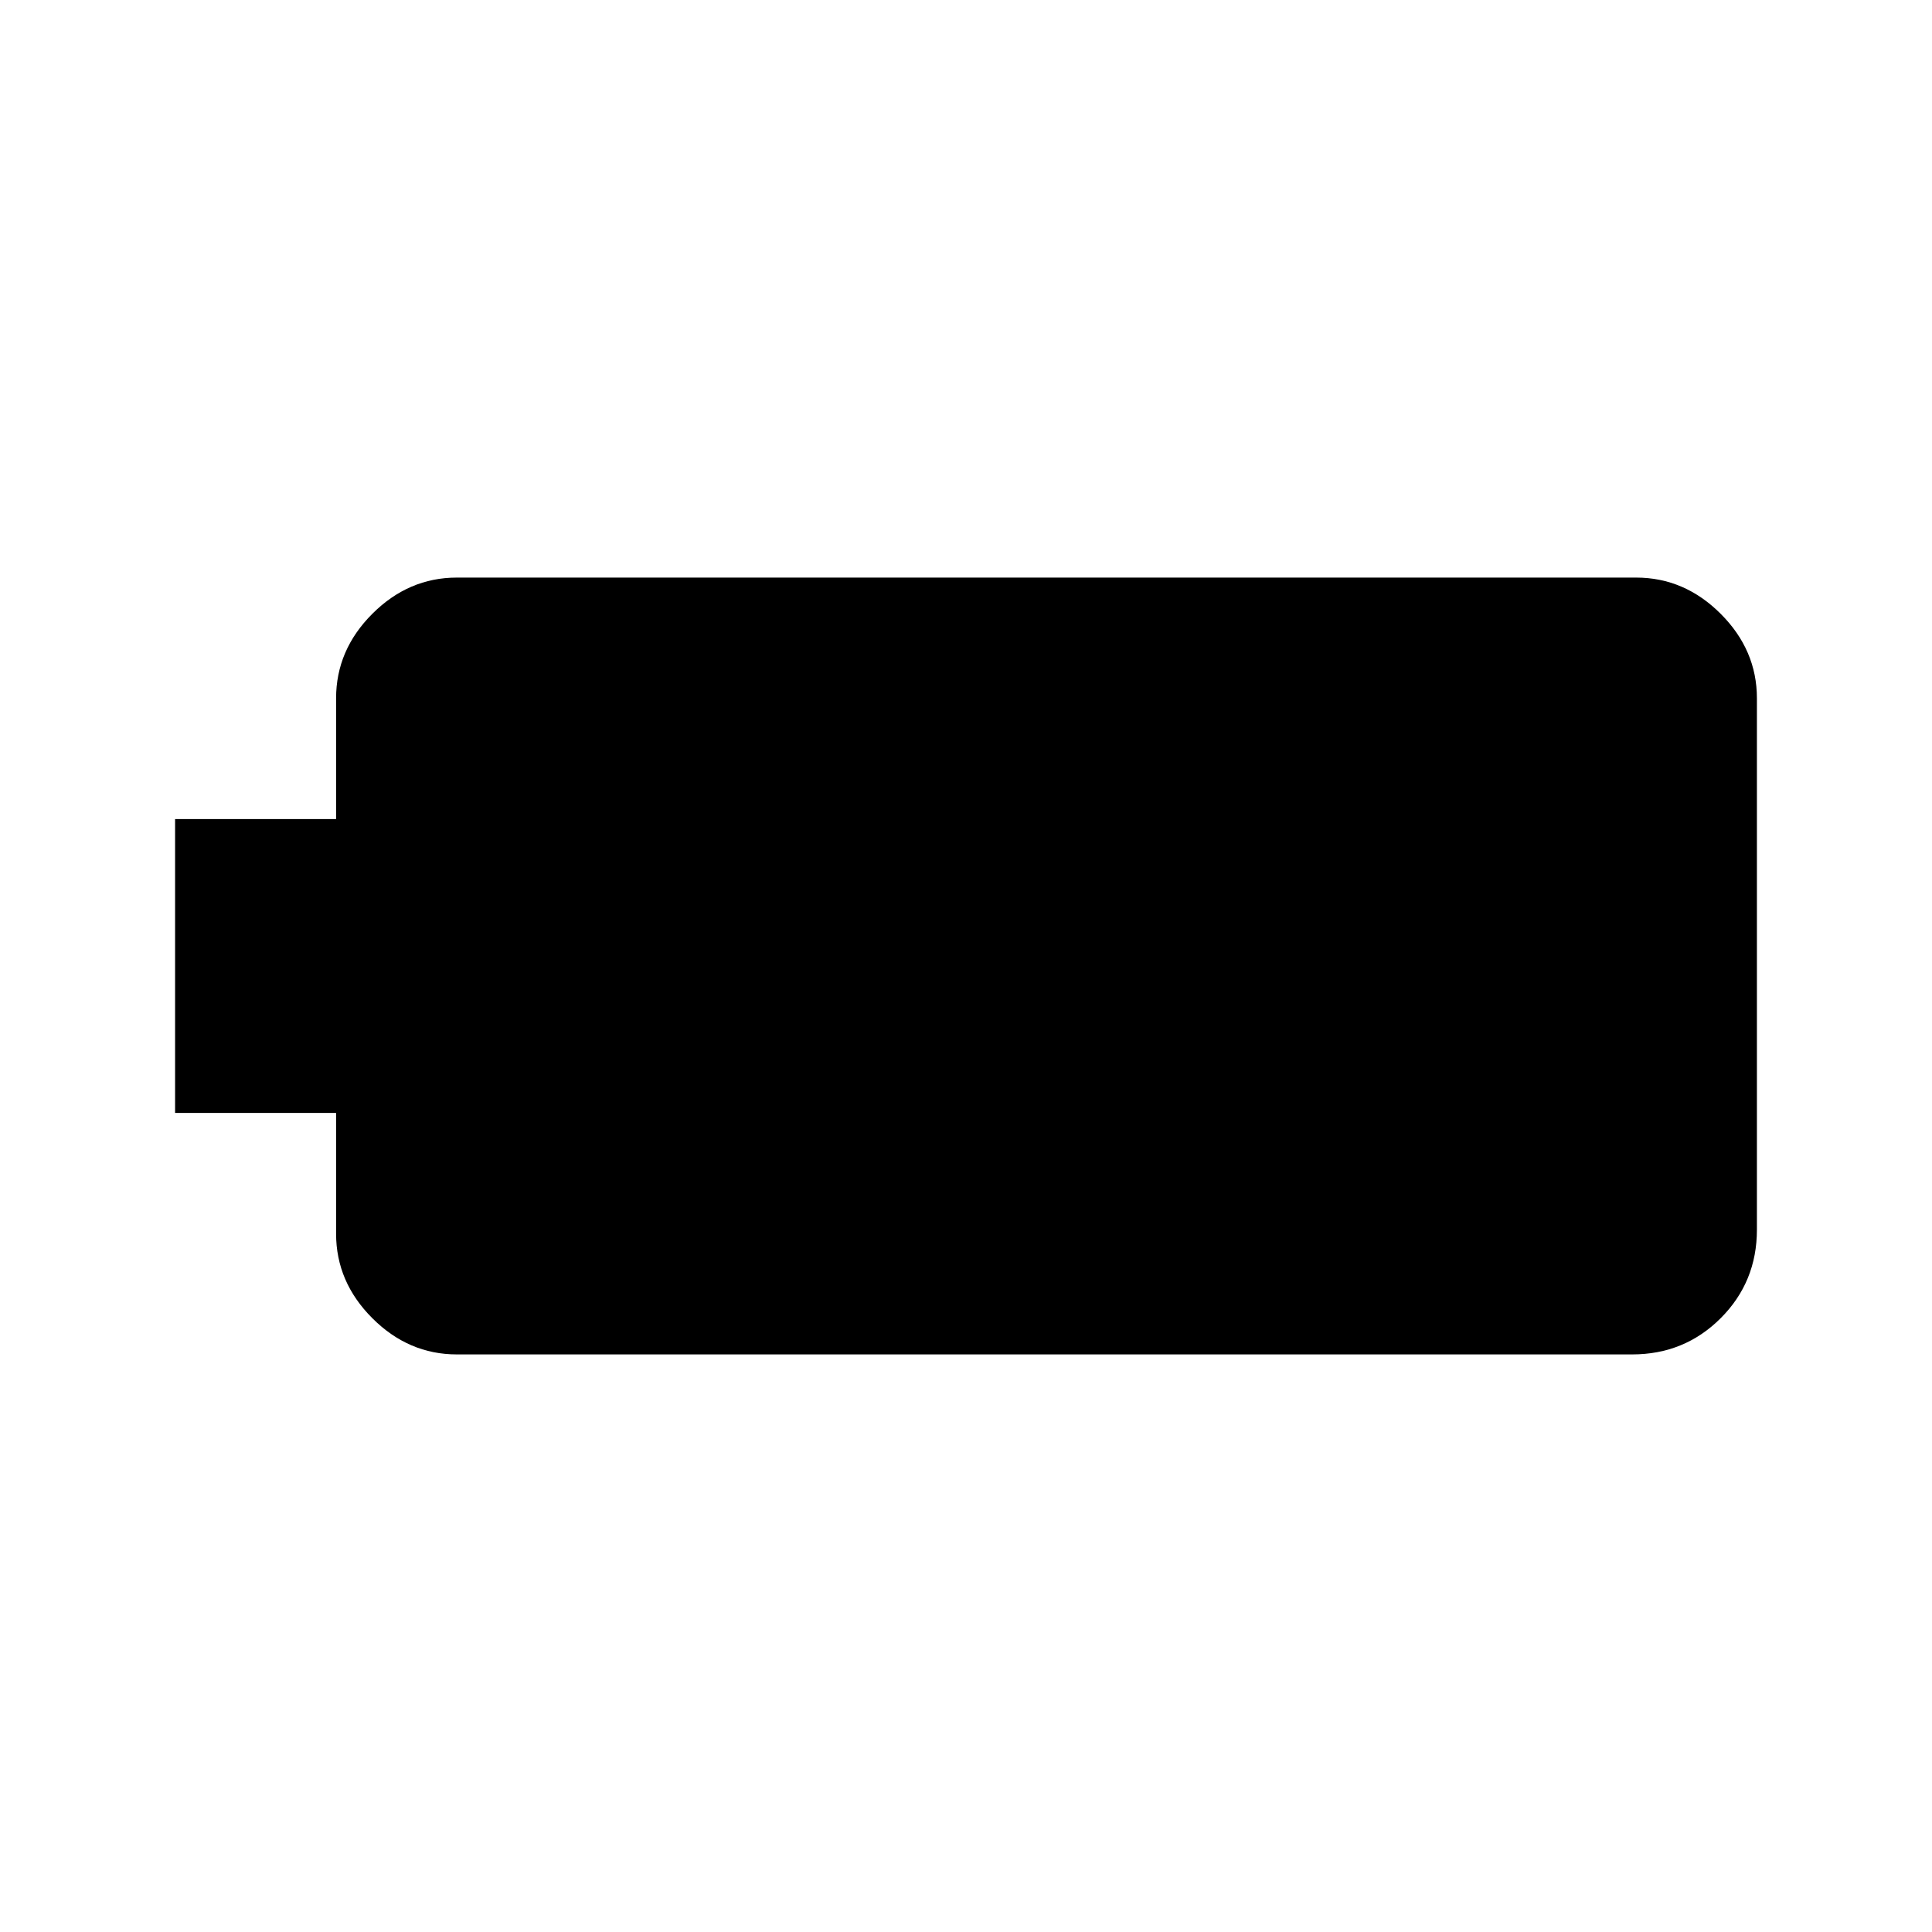 <svg xmlns="http://www.w3.org/2000/svg" height="24" width="24"><path d="M2.175 13.825V10.175H4.175V8.675Q4.175 8.075 4.625 7.625Q5.075 7.175 5.675 7.175H20.325Q20.925 7.175 21.375 7.625Q21.825 8.075 21.825 8.675V15.275Q21.825 15.925 21.375 16.375Q20.925 16.825 20.275 16.825H5.675Q5.075 16.825 4.625 16.375Q4.175 15.925 4.175 15.325V13.825Z"/></svg>